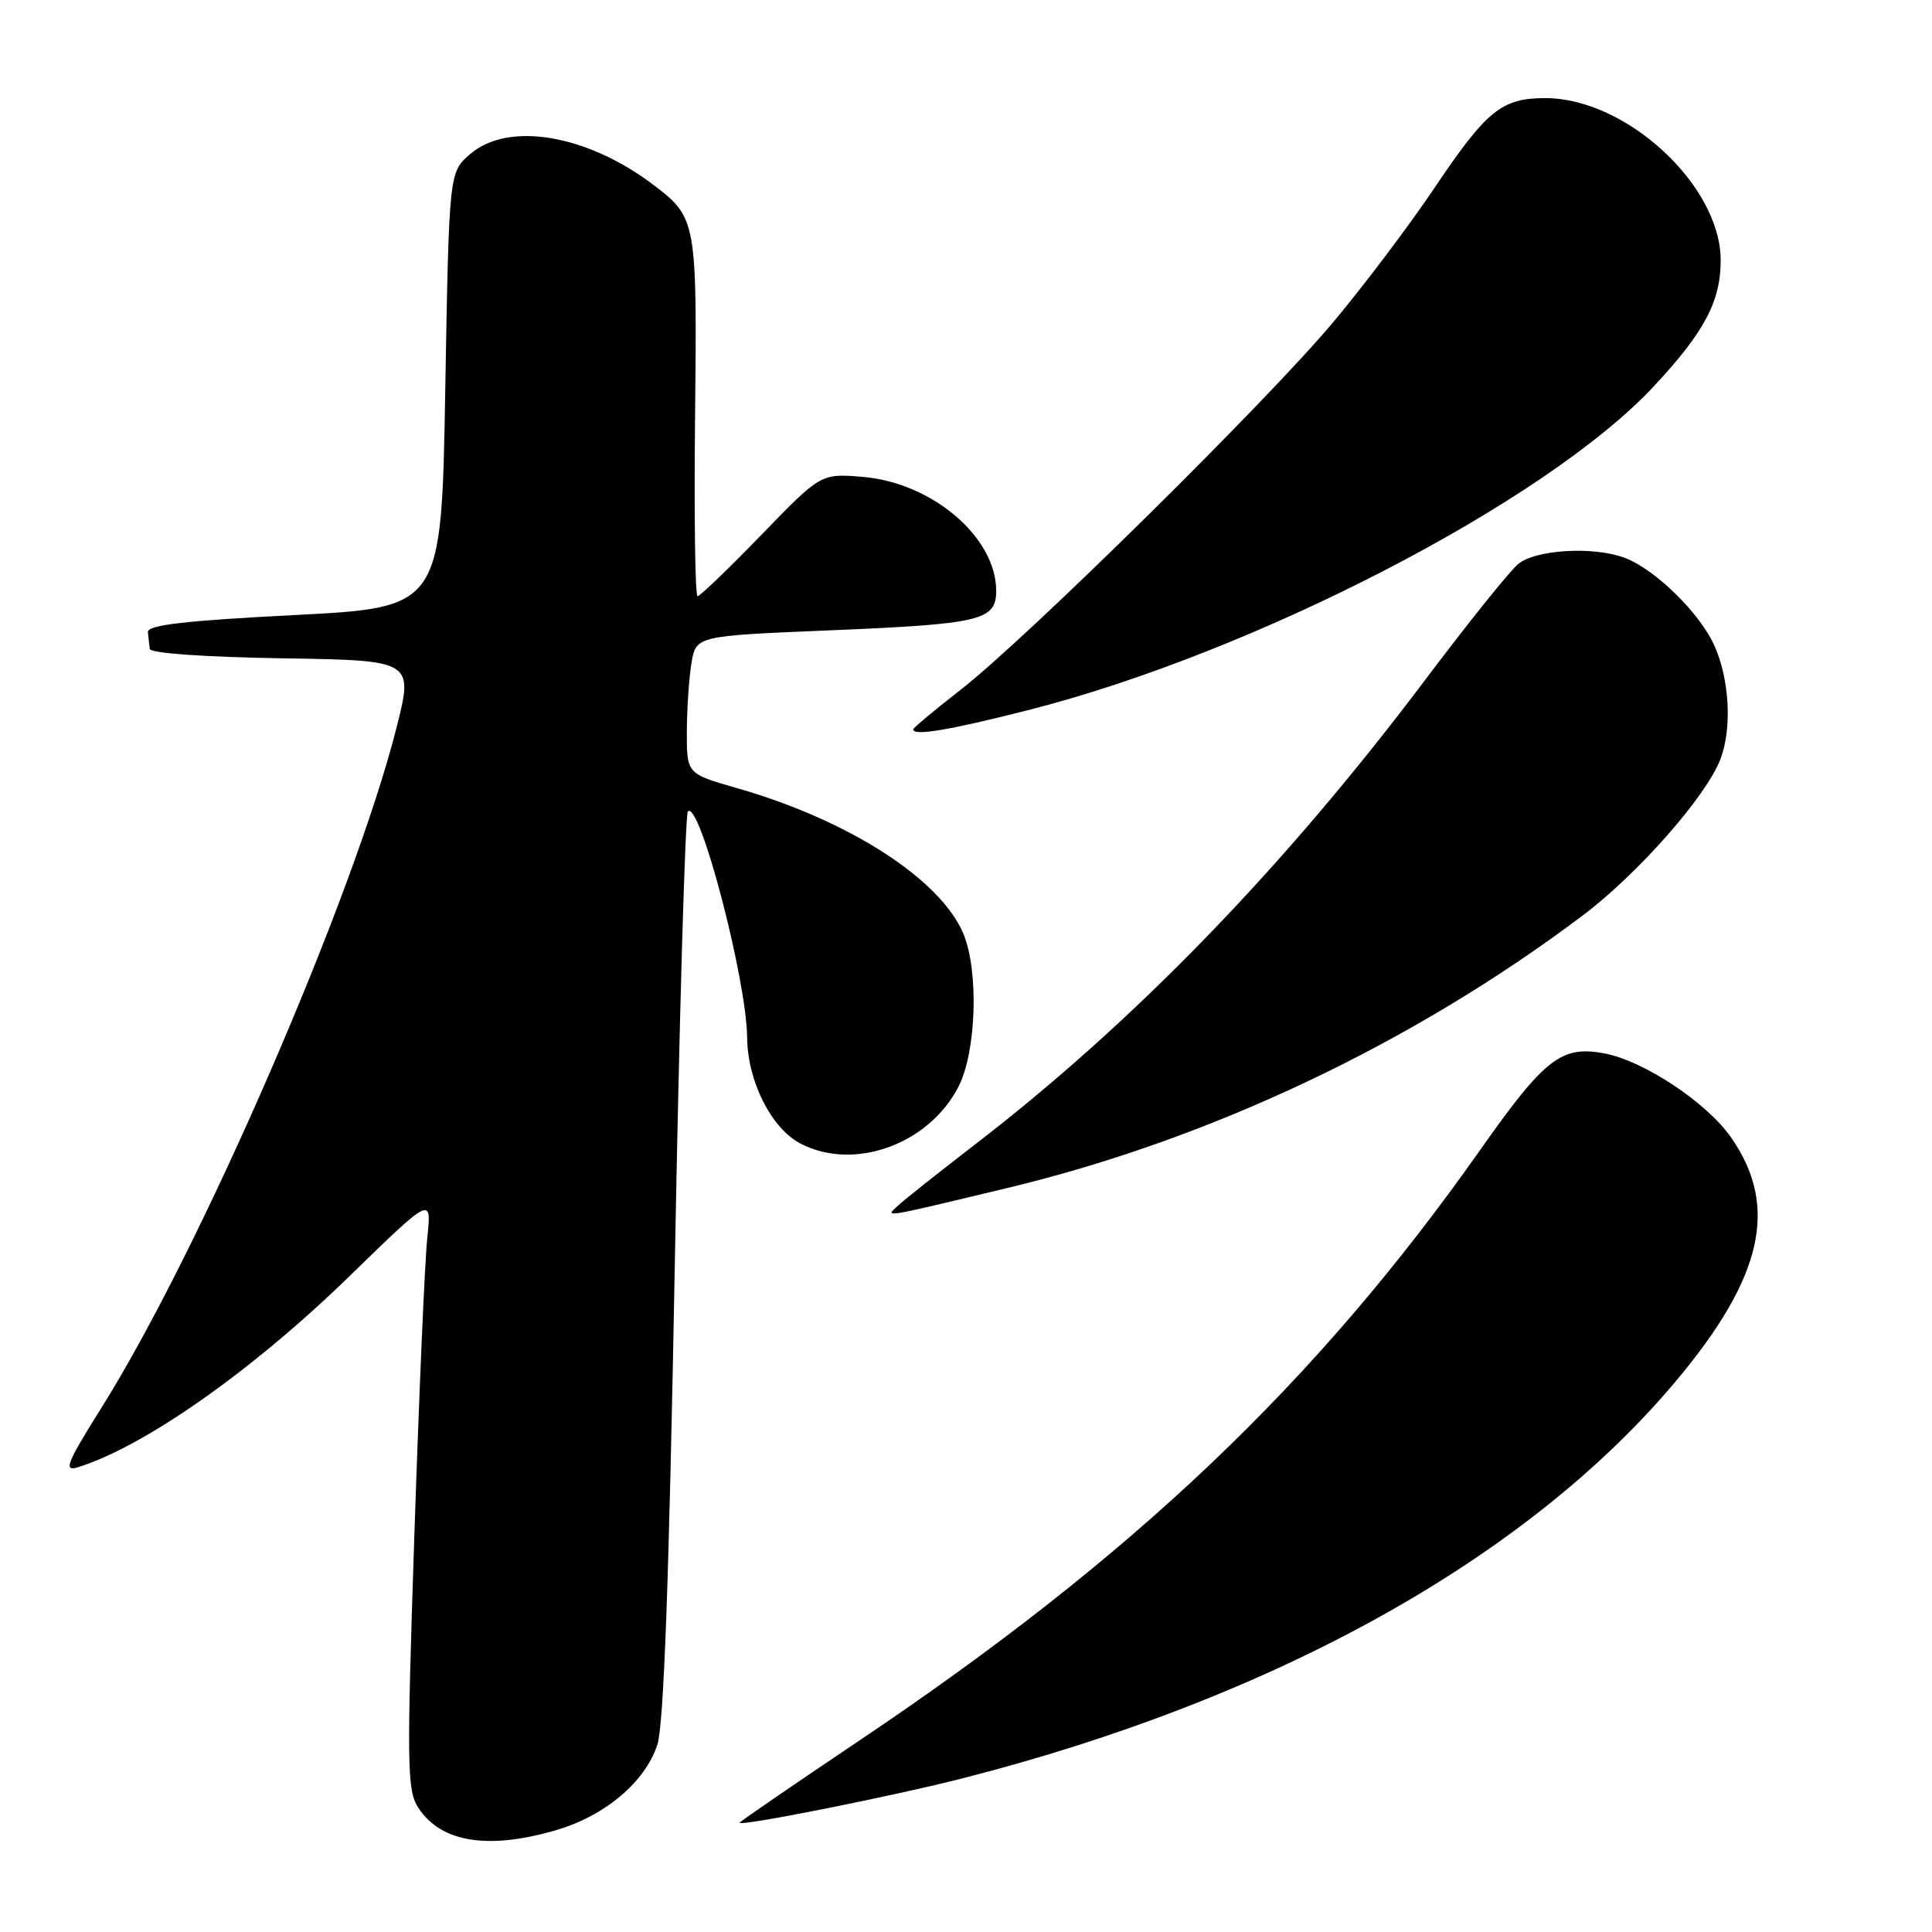<?xml version="1.0" encoding="UTF-8" standalone="no"?>
<!DOCTYPE svg PUBLIC "-//W3C//DTD SVG 1.1//EN" "http://www.w3.org/Graphics/SVG/1.1/DTD/svg11.dtd" >
<svg xmlns="http://www.w3.org/2000/svg" xmlns:xlink="http://www.w3.org/1999/xlink" version="1.1" viewBox="0 0 256 256">
 <g >
 <path fill="currentColor"
d=" M 73.83 242.46 C 80.23 240.56 85.48 236.10 87.10 231.20 C 87.95 228.62 88.65 209.50 89.41 167.83 C 90.01 135.01 90.79 107.87 91.15 107.52 C 92.69 105.98 98.93 129.78 99.00 137.50 C 99.06 143.29 102.22 149.54 106.09 151.54 C 113.19 155.22 123.11 151.62 127.02 143.96 C 129.38 139.33 129.71 128.63 127.65 123.72 C 124.60 116.48 112.47 108.67 97.65 104.43 C 91.00 102.52 91.00 102.52 91.01 97.01 C 91.02 93.98 91.29 89.87 91.62 87.88 C 92.22 84.26 92.22 84.26 109.81 83.53 C 130.02 82.69 132.00 82.22 132.00 78.27 C 131.99 71.18 123.52 63.96 114.32 63.19 C 108.77 62.73 108.77 62.73 100.89 70.87 C 96.56 75.34 92.75 79.00 92.43 79.00 C 92.11 79.00 91.96 68.31 92.10 55.25 C 92.38 29.39 92.28 28.84 86.71 24.59 C 77.85 17.83 67.39 16.04 62.31 20.41 C 59.50 22.82 59.50 22.82 59.00 51.66 C 58.50 80.50 58.50 80.50 39.00 81.50 C 24.50 82.24 19.53 82.82 19.60 83.75 C 19.66 84.44 19.77 85.44 19.85 85.98 C 19.94 86.56 27.06 87.06 37.40 87.23 C 54.80 87.50 54.80 87.50 52.52 96.50 C 46.83 118.93 26.52 165.72 13.41 186.59 C 8.85 193.86 8.39 195.01 10.28 194.43 C 19.12 191.70 33.45 181.62 46.35 169.06 C 57.20 158.50 57.20 158.50 56.62 164.00 C 56.29 167.03 55.53 184.69 54.91 203.27 C 53.88 234.23 53.93 237.24 55.45 239.57 C 58.46 244.16 64.76 245.15 73.83 242.46 Z  M 127.58 235.63 C 169.08 225.02 202.45 206.42 222.12 182.94 C 233.63 169.20 235.73 159.79 229.35 150.68 C 226.12 146.07 217.80 140.56 212.59 139.58 C 206.89 138.51 204.70 140.21 196.10 152.42 C 174.37 183.25 150.13 206.30 113.75 230.71 C 105.09 236.53 98.00 241.39 98.00 241.52 C 98.00 242.05 118.22 238.02 127.58 235.63 Z  M 133.42 157.43 C 160.31 150.99 187.16 138.28 209.70 121.32 C 217.03 115.80 226.09 105.52 227.97 100.58 C 229.53 96.48 229.17 89.97 227.14 85.49 C 225.18 81.19 219.32 75.45 215.32 73.93 C 211.20 72.36 203.45 72.81 201.15 74.75 C 200.00 75.71 194.44 82.65 188.79 90.16 C 170.06 115.03 150.20 135.51 129.00 151.80 C 124.33 155.40 119.83 158.97 119.00 159.74 C 117.26 161.36 116.55 161.47 133.42 157.43 Z  M 136.14 94.12 C 166.07 86.54 204.80 66.52 219.07 51.26 C 225.82 44.05 228.00 39.95 228.00 34.49 C 228.00 24.57 215.49 13.00 204.76 13.00 C 198.96 13.00 196.99 14.61 189.98 25.04 C 186.69 29.93 180.69 37.88 176.64 42.71 C 167.82 53.24 136.03 84.60 127.25 91.43 C 123.81 94.11 121.00 96.45 121.00 96.65 C 121.00 97.55 125.71 96.77 136.14 94.12 Z "/>
</g>
</svg>